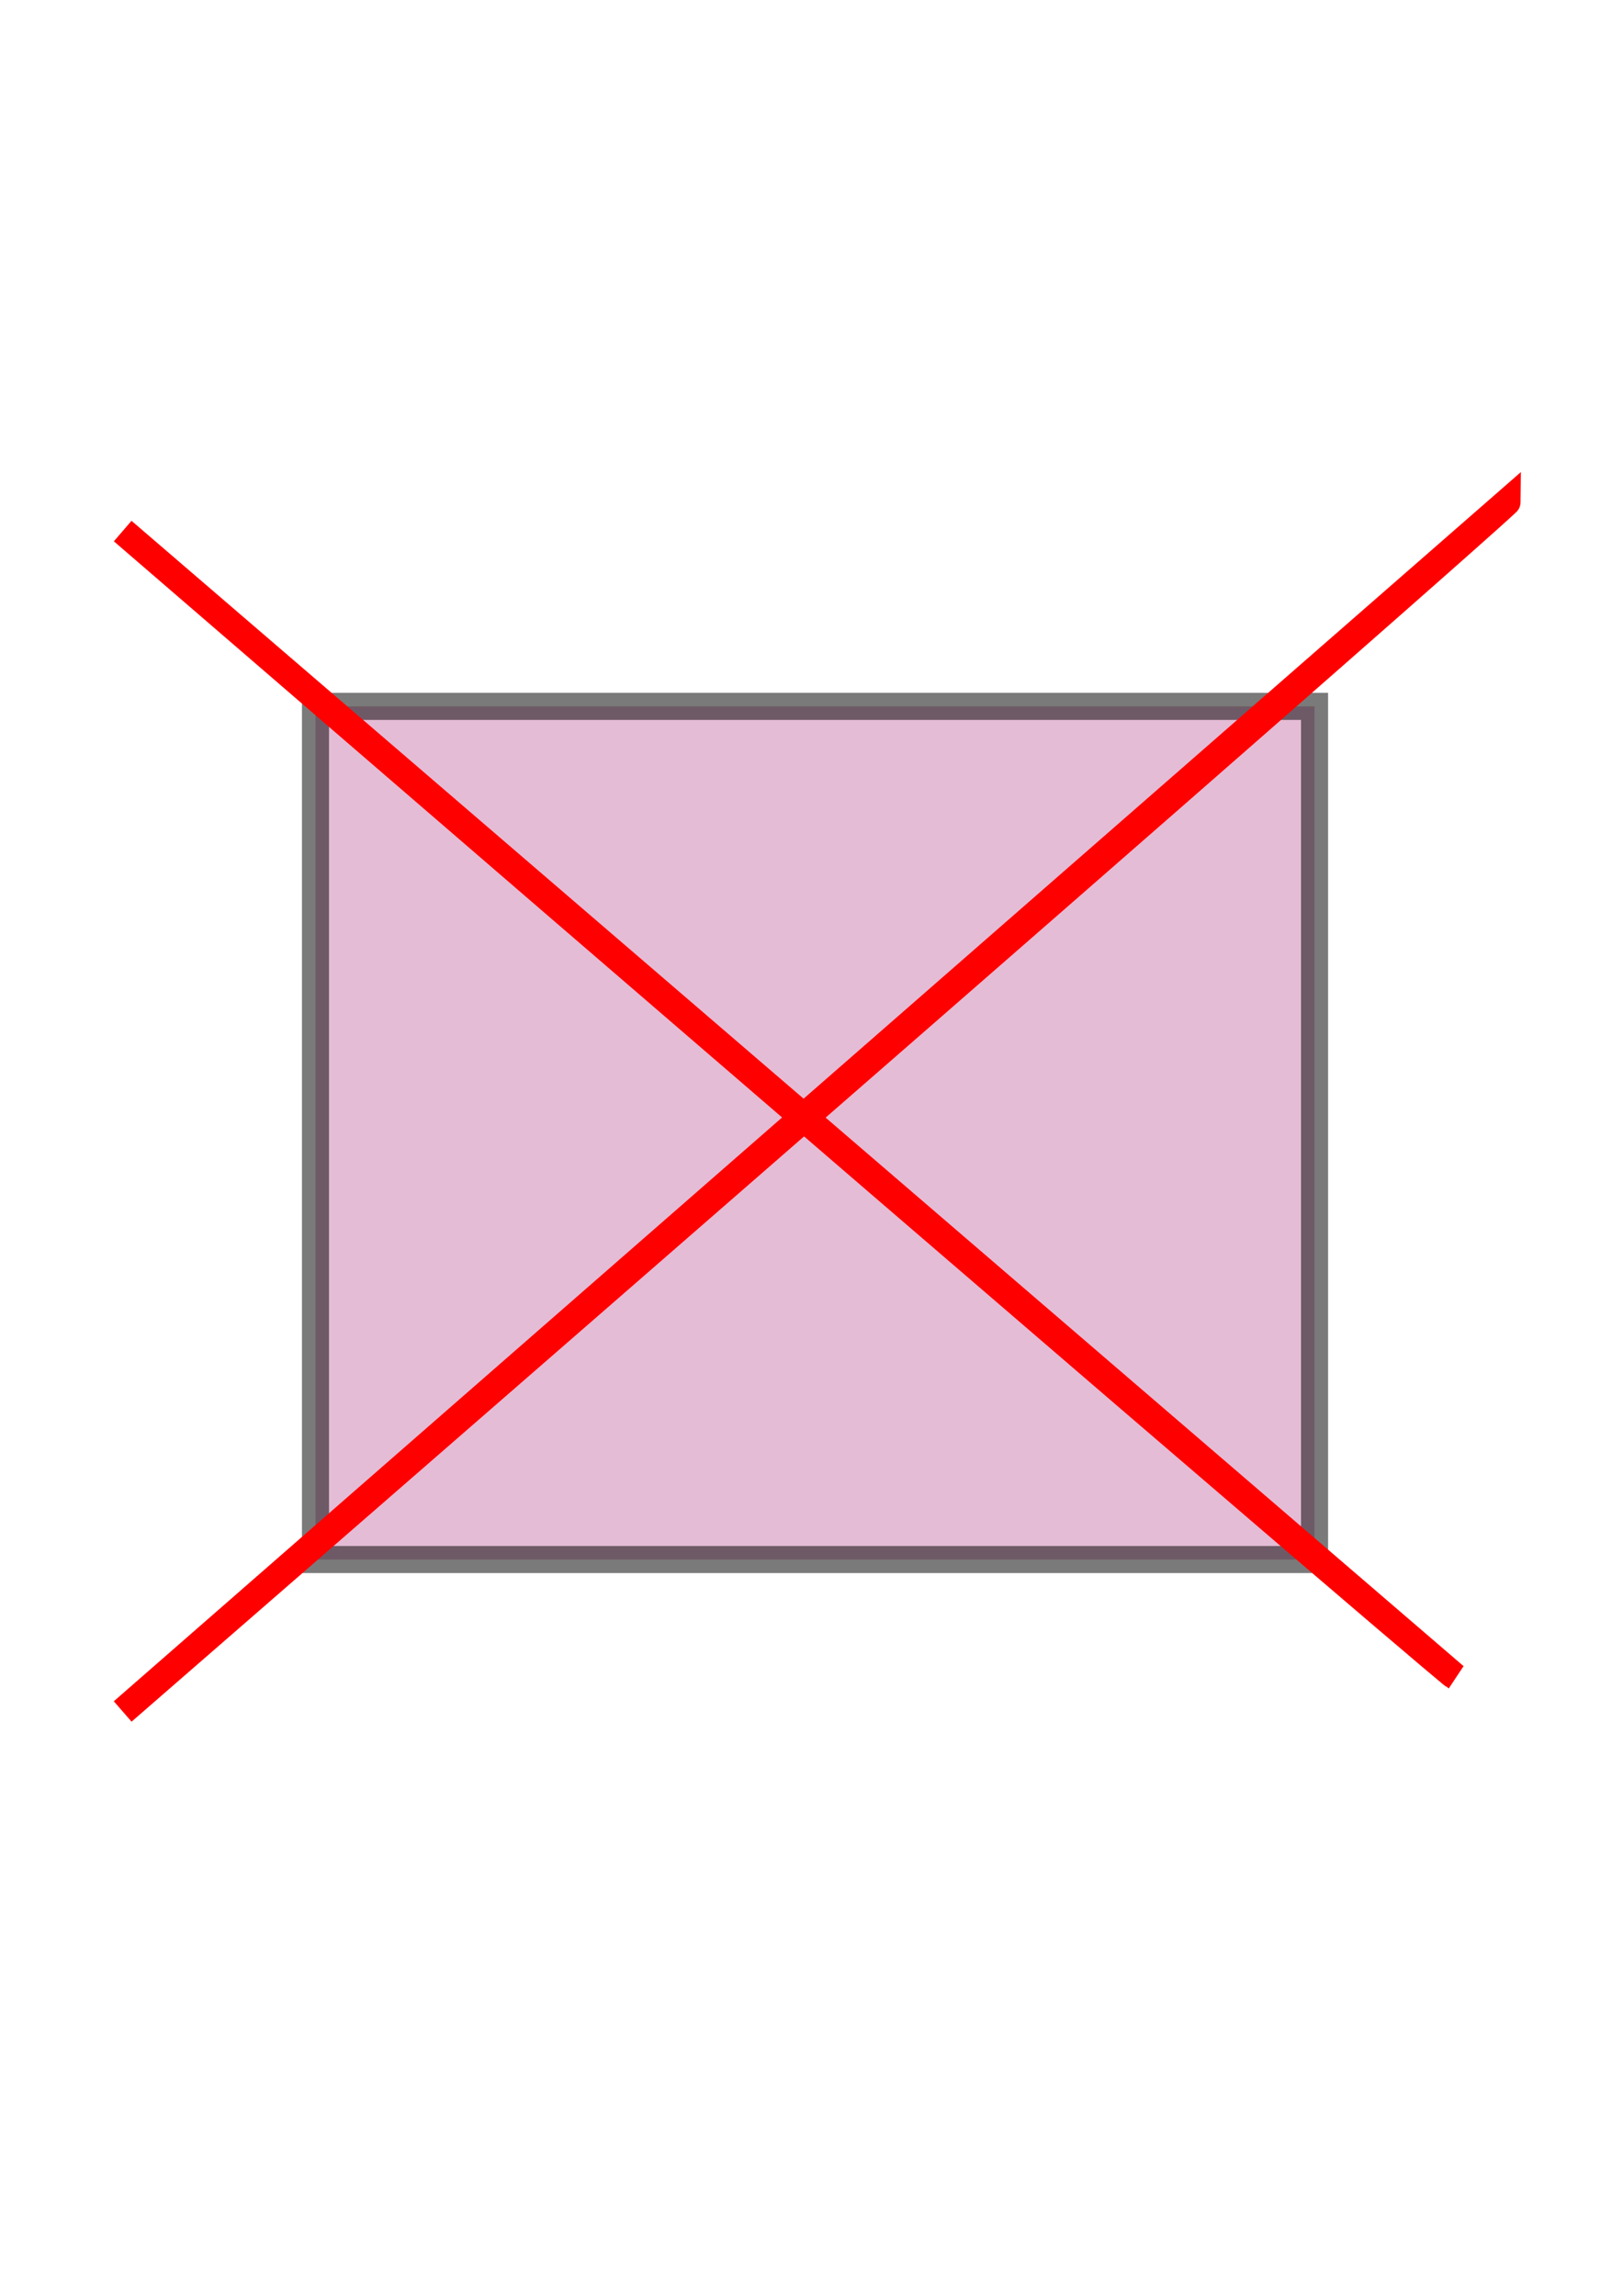 <?xml version="1.0" encoding="UTF-8" standalone="no"?>
<!-- Created with Inkscape (http://www.inkscape.org/) -->

<svg
   xmlns:dc="http://purl.org/dc/elements/1.1/"
   xmlns:cc="http://creativecommons.org/ns#"
   xmlns:rdf="http://www.w3.org/1999/02/22-rdf-syntax-ns#"
   xmlns:svg="http://www.w3.org/2000/svg"
   xmlns="http://www.w3.org/2000/svg"
   xmlns:sodipodi="http://sodipodi.sourceforge.net/DTD/sodipodi-0.dtd"
   xmlns:inkscape="http://www.inkscape.org/namespaces/inkscape"
   width="210mm"
   height="297mm"
   viewBox="0 0 210 297"
   version="1.1"
   id="svg1042"
   sodipodi:docname="cortBoc.svg"
   inkscape:export-filename="/home/daniel/progAvancada/Unidade 3/Projeto Escultor/Imagens/cortcirc.png"
   inkscape:export-xdpi="96"
   inkscape:export-ydpi="96"
   inkscape:version="0.92.5 (2060ec1f9f, 2020-04-08)">
  <defs
     id="defs1036" />
  <sodipodi:namedview
     id="base"
     pagecolor="#ffffff"
     bordercolor="#666666"
     borderopacity="1.0"
     inkscape:pageopacity="0.0"
     inkscape:pageshadow="2"
     inkscape:zoom="0.35"
     inkscape:cx="400"
     inkscape:cy="560"
     inkscape:document-units="mm"
     inkscape:current-layer="layer1"
     showgrid="false"
     inkscape:window-width="1294"
     inkscape:window-height="704"
     inkscape:window-x="72"
     inkscape:window-y="27"
     inkscape:window-maximized="1" />
  <g
     inkscape:label="Camada 1"
     inkscape:groupmode="layer"
     id="layer1">
    <rect
       style="opacity:0.521;fill:#a31a71;fill-opacity:0.555;stroke:#020000;stroke-width:3.5;stroke-miterlimit:4;stroke-dasharray:none;stroke-opacity:1"
       id="rect1682"
       width="129.268"
       height="110.369"
       x="40.821"
       y="91.381" />
    <path
       style="fill:none;stroke:#ff0000;stroke-width:3.5;stroke-linecap:butt;stroke-linejoin:miter;stroke-miterlimit:4;stroke-dasharray:none;stroke-opacity:1"
       d="M 15.875,221.405 C 195.036,65.679 195.036,64.923 195.036,64.923 Z"
       id="path1703"
       inkscape:connector-curvature="0" />
    <path
       style="fill:none;stroke:#ff0000;stroke-width:3.5;stroke-linecap:butt;stroke-linejoin:miter;stroke-miterlimit:4;stroke-dasharray:none;stroke-opacity:1"
       d="M 15.875,68.702 C 186.72,216.113 188.232,216.869 188.232,216.869 Z"
       id="path1705"
       inkscape:connector-curvature="0" />
  </g>
</svg>
